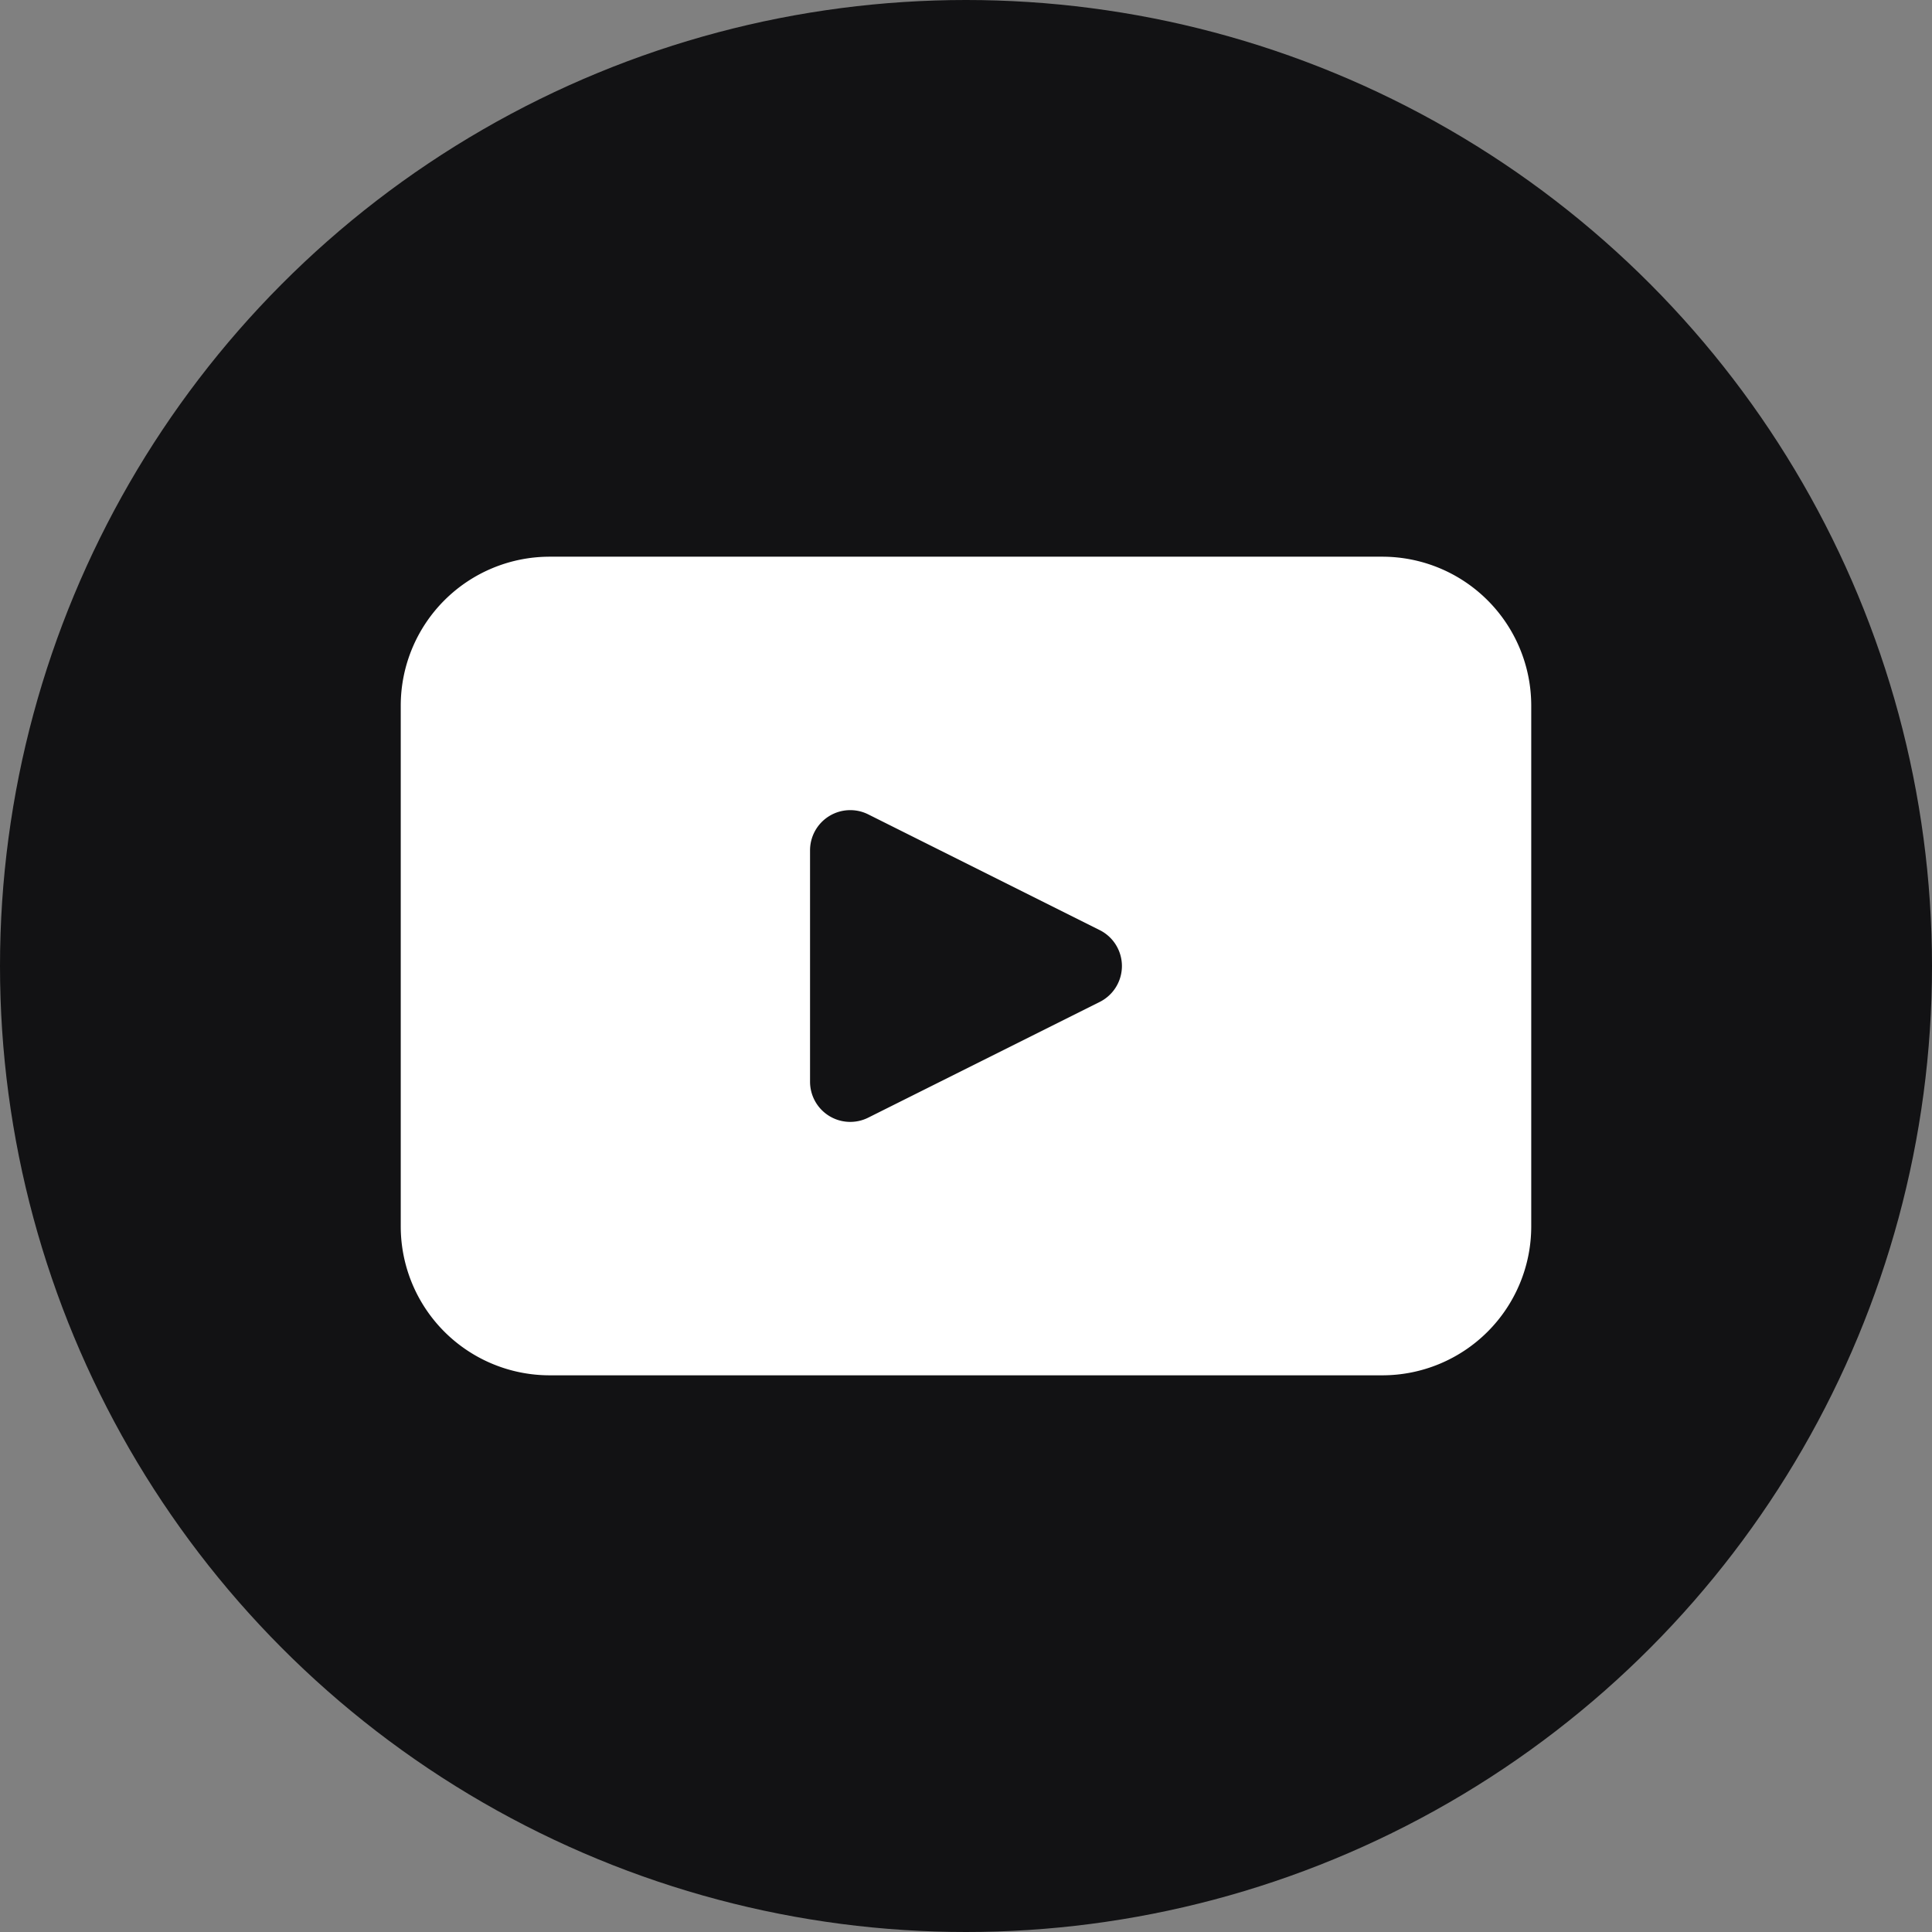 <svg xmlns="http://www.w3.org/2000/svg" width="400" height="400" viewBox="0 0 400 400">
  <rect x="0" y="0" width="400" height="400" fill="#808080" stroke="none"/>
  <g id="Group_3343" data-name="Group 3343" transform="translate(949.396 -5832.653)">
    <ellipse id="Ellipse_13" data-name="Ellipse 13" cx="200" cy="200" rx="200" ry="200" transform="translate(-949.396 5832.653)" fill="#121214"/>
    <path id="Path_28" data-name="Path 28" d="M1983.292,114.494H1810.912a30.843,30.843,0,0,0-30.843,30.835V253.146a30.837,30.837,0,0,0,30.843,30.834h172.379a30.836,30.836,0,0,0,30.835-30.834V145.329a30.842,30.842,0,0,0-30.835-30.835m-58.505,92.183-47.929,23.955a8.319,8.319,0,0,1-12.046-7.431V175.283a8.325,8.325,0,0,1,12.046-7.439l47.929,23.963a8.313,8.313,0,0,1,0,14.87" transform="translate(-2646.495 5833.417)" fill="#fff"/>
  </g>
</svg>
